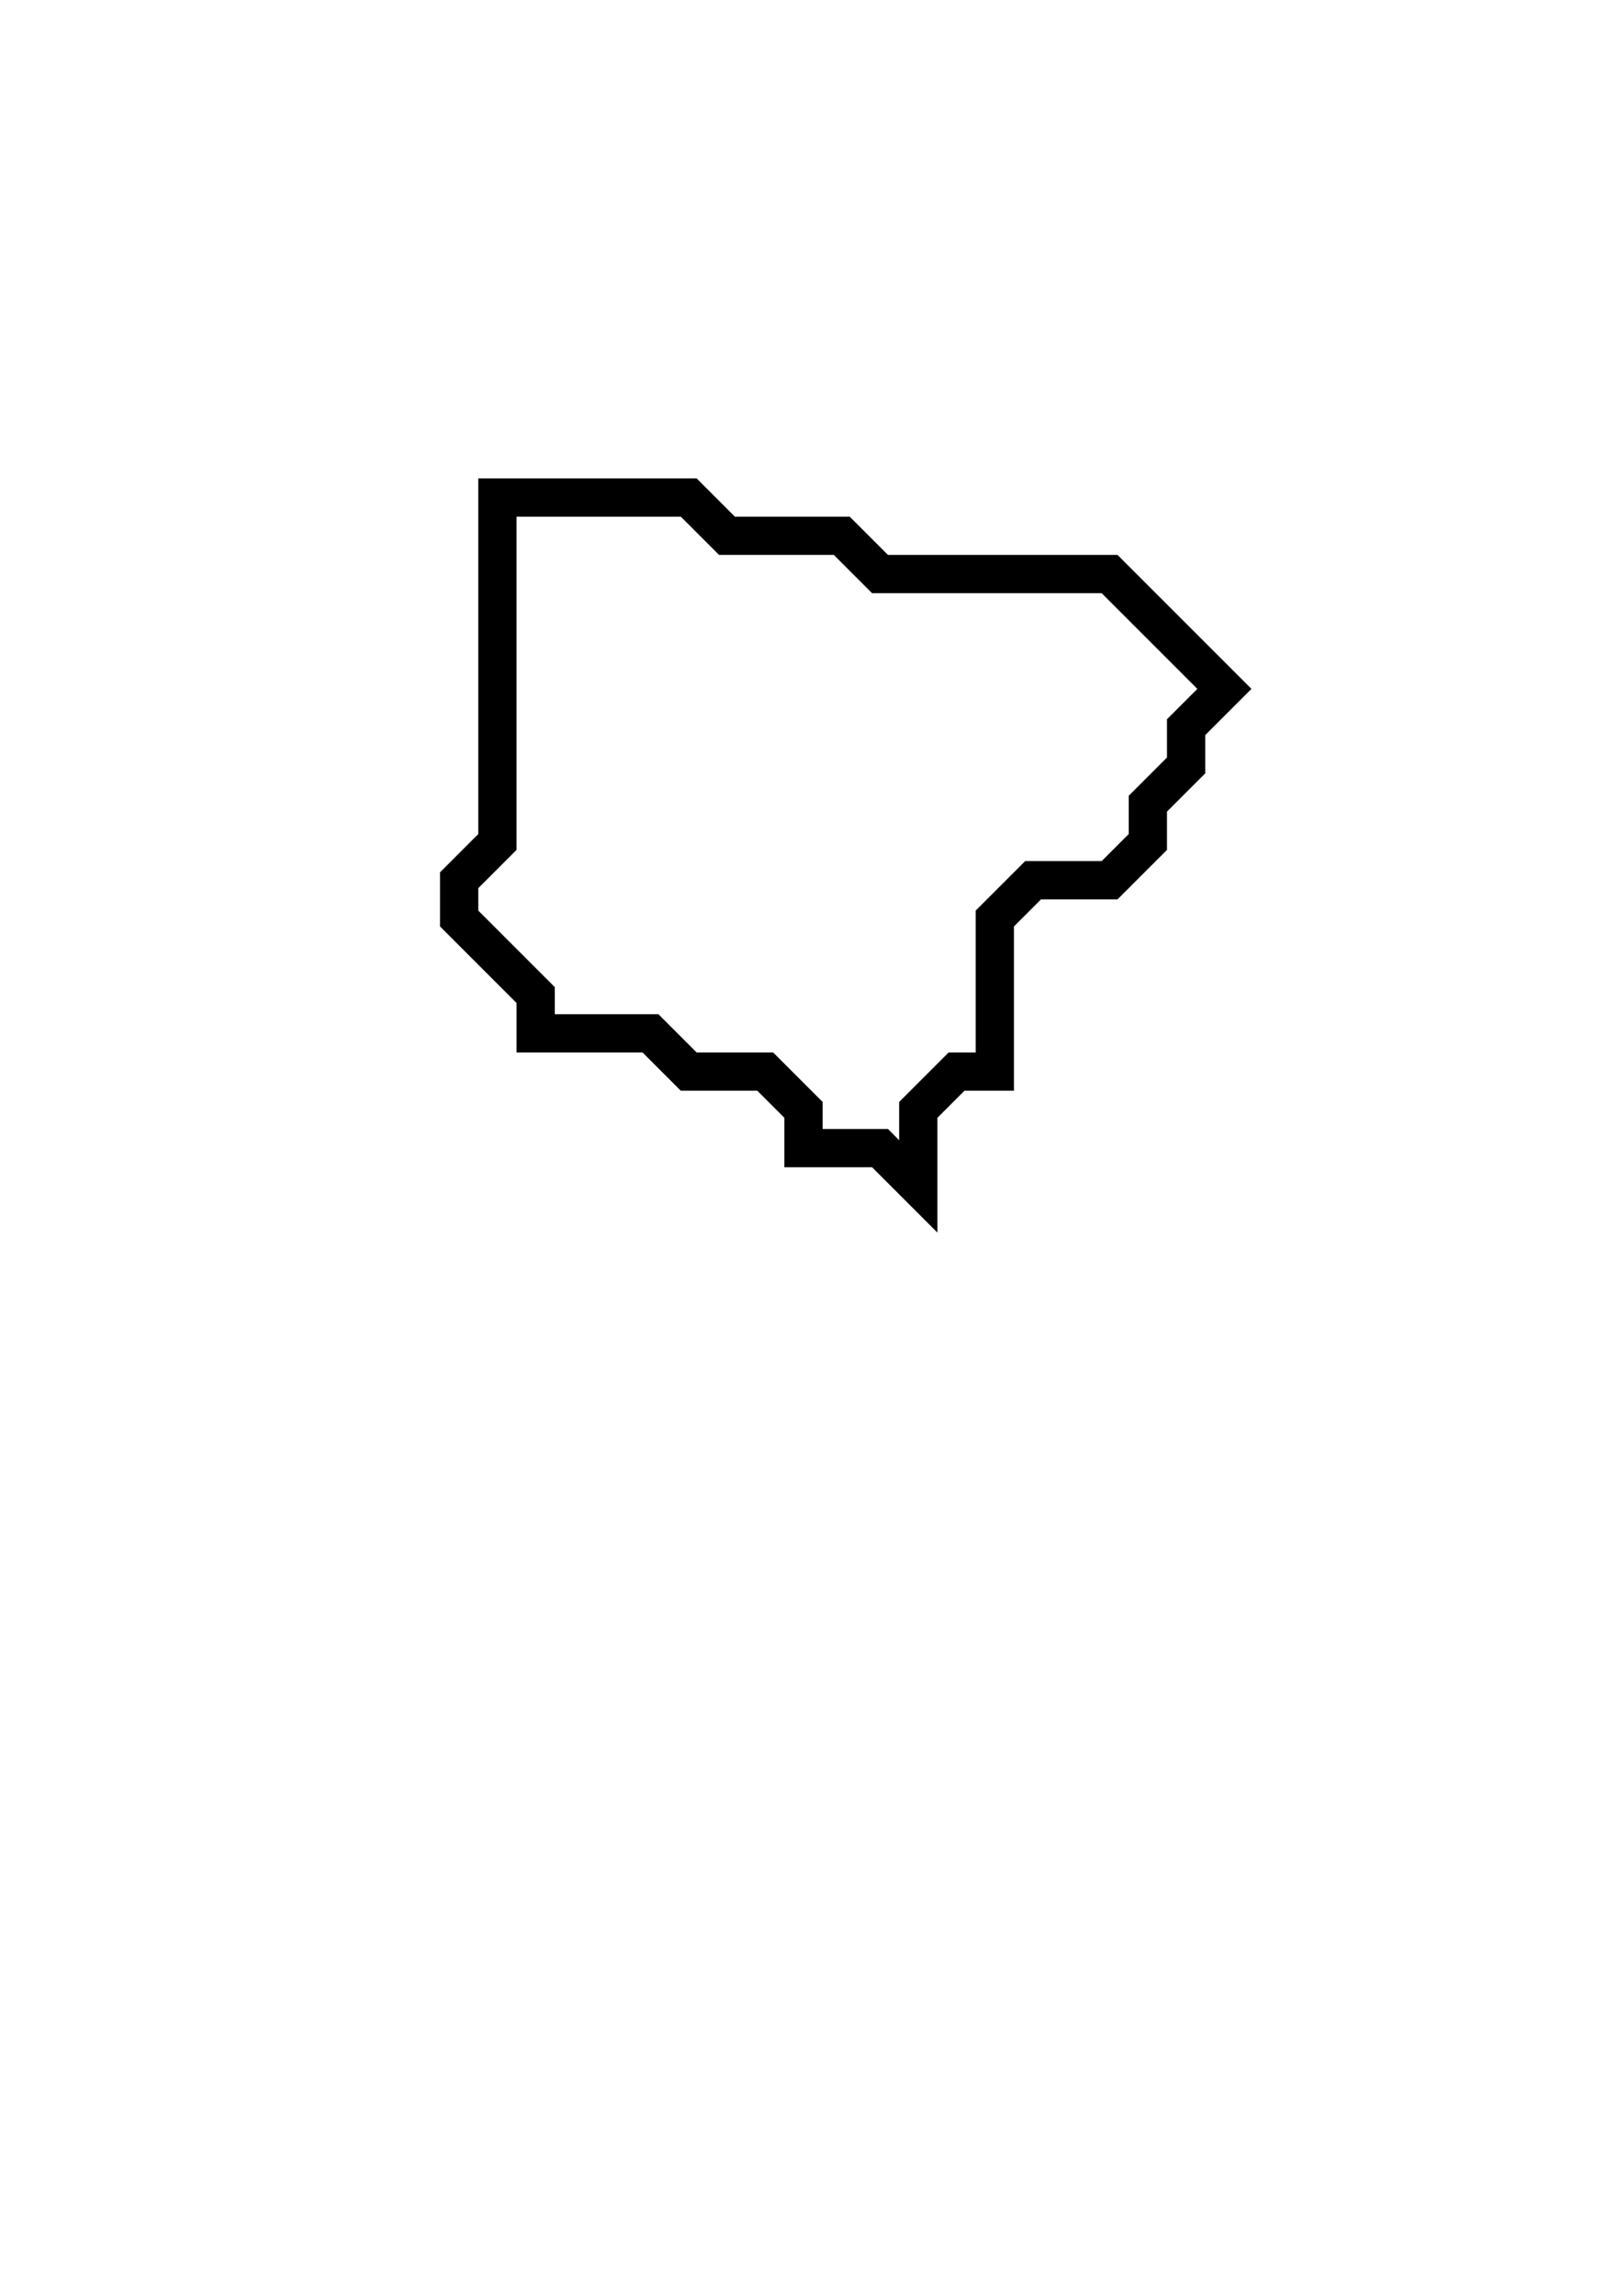 <svg xmlns="http://www.w3.org/2000/svg" width="42" height="60">
  <path d="M 13,13 L 13,22 L 12,23 L 12,24 L 14,26 L 14,27 L 17,27 L 18,28 L 20,28 L 21,29 L 21,30 L 23,30 L 24,31 L 24,29 L 25,28 L 26,28 L 26,24 L 27,23 L 29,23 L 30,22 L 30,21 L 31,20 L 31,19 L 32,18 L 29,15 L 23,15 L 22,14 L 19,14 L 18,13 Z" fill="none" stroke="black" stroke-width="1"/>
</svg>